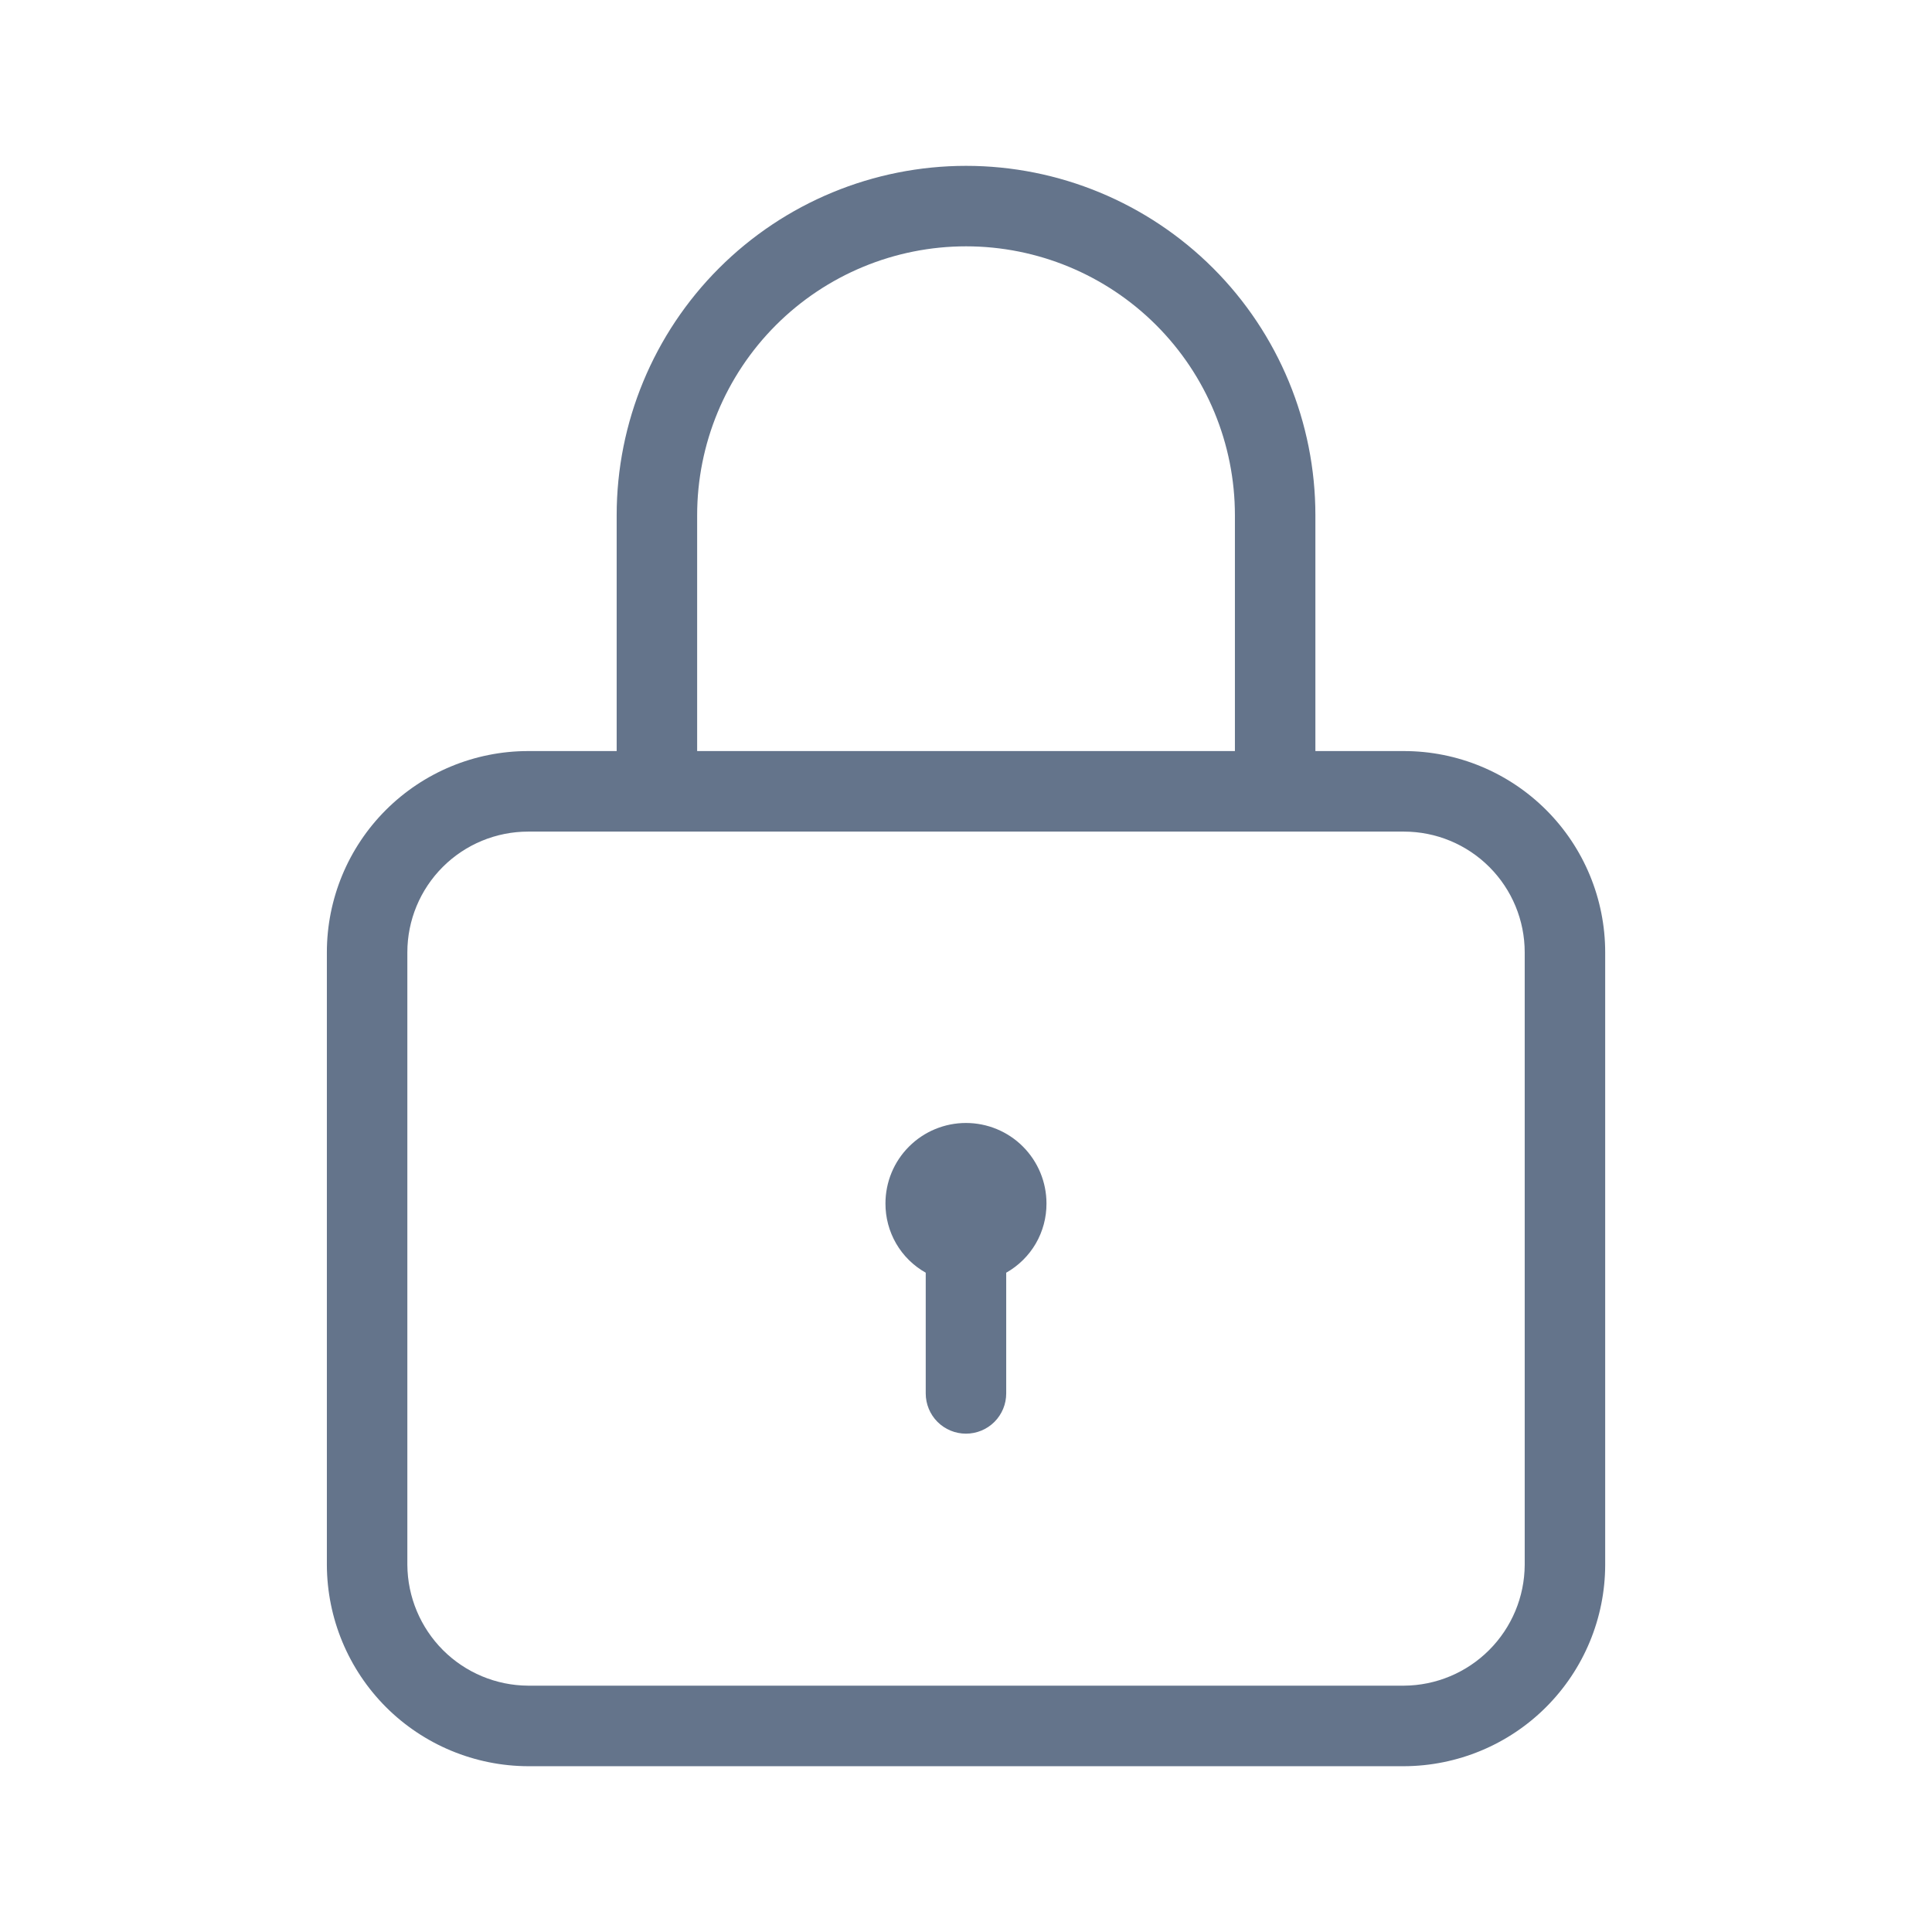 <svg width="32" height="32" viewBox="0 0 32 32" fill="none" xmlns="http://www.w3.org/2000/svg">
<path d="M23.254 12.44H21.787V8.534C21.787 6.999 21.178 5.527 20.093 4.442C19.007 3.357 17.535 2.747 16.001 2.747C14.466 2.747 12.994 3.357 11.909 4.442C10.824 5.527 10.214 6.999 10.214 8.534V12.44H8.747C7.863 12.44 7.015 12.792 6.39 13.417C5.765 14.042 5.414 14.89 5.414 15.774V25.92C5.417 26.804 5.769 27.65 6.393 28.275C7.018 28.899 7.864 29.251 8.747 29.254H23.254C24.137 29.251 24.984 28.899 25.608 28.275C26.233 27.65 26.585 26.804 26.587 25.92V15.774C26.587 14.89 26.236 14.042 25.611 13.417C24.986 12.792 24.138 12.44 23.254 12.44ZM11.547 8.534C11.547 7.353 12.017 6.22 12.852 5.385C13.687 4.55 14.82 4.08 16.001 4.08C17.182 4.08 18.315 4.55 19.15 5.385C19.985 6.22 20.454 7.353 20.454 8.534V12.44H11.547V8.534ZM25.254 25.92C25.251 26.45 25.039 26.956 24.664 27.331C24.29 27.705 23.783 27.917 23.254 27.92H8.747C8.218 27.917 7.711 27.705 7.337 27.331C6.963 26.956 6.751 26.45 6.747 25.92V15.774C6.747 15.243 6.958 14.735 7.333 14.36C7.708 13.985 8.217 13.774 8.747 13.774H23.254C23.785 13.774 24.293 13.985 24.668 14.36C25.043 14.735 25.254 15.243 25.254 15.774V25.92Z" fill="#64748B"/>
<path d="M17.333 19.933C17.334 20.166 17.273 20.395 17.156 20.597C17.038 20.799 16.869 20.965 16.666 21.08V23.08C16.666 23.256 16.596 23.426 16.471 23.551C16.346 23.676 16.176 23.746 15.999 23.746C15.823 23.746 15.653 23.676 15.528 23.551C15.403 23.426 15.333 23.256 15.333 23.08V21.08C15.129 20.965 14.96 20.799 14.843 20.597C14.726 20.395 14.665 20.166 14.666 19.933C14.666 19.579 14.806 19.24 15.057 18.99C15.307 18.74 15.646 18.6 15.999 18.6C16.353 18.6 16.692 18.74 16.942 18.99C17.192 19.24 17.333 19.579 17.333 19.933Z" fill="#64748B"/>
</svg>
